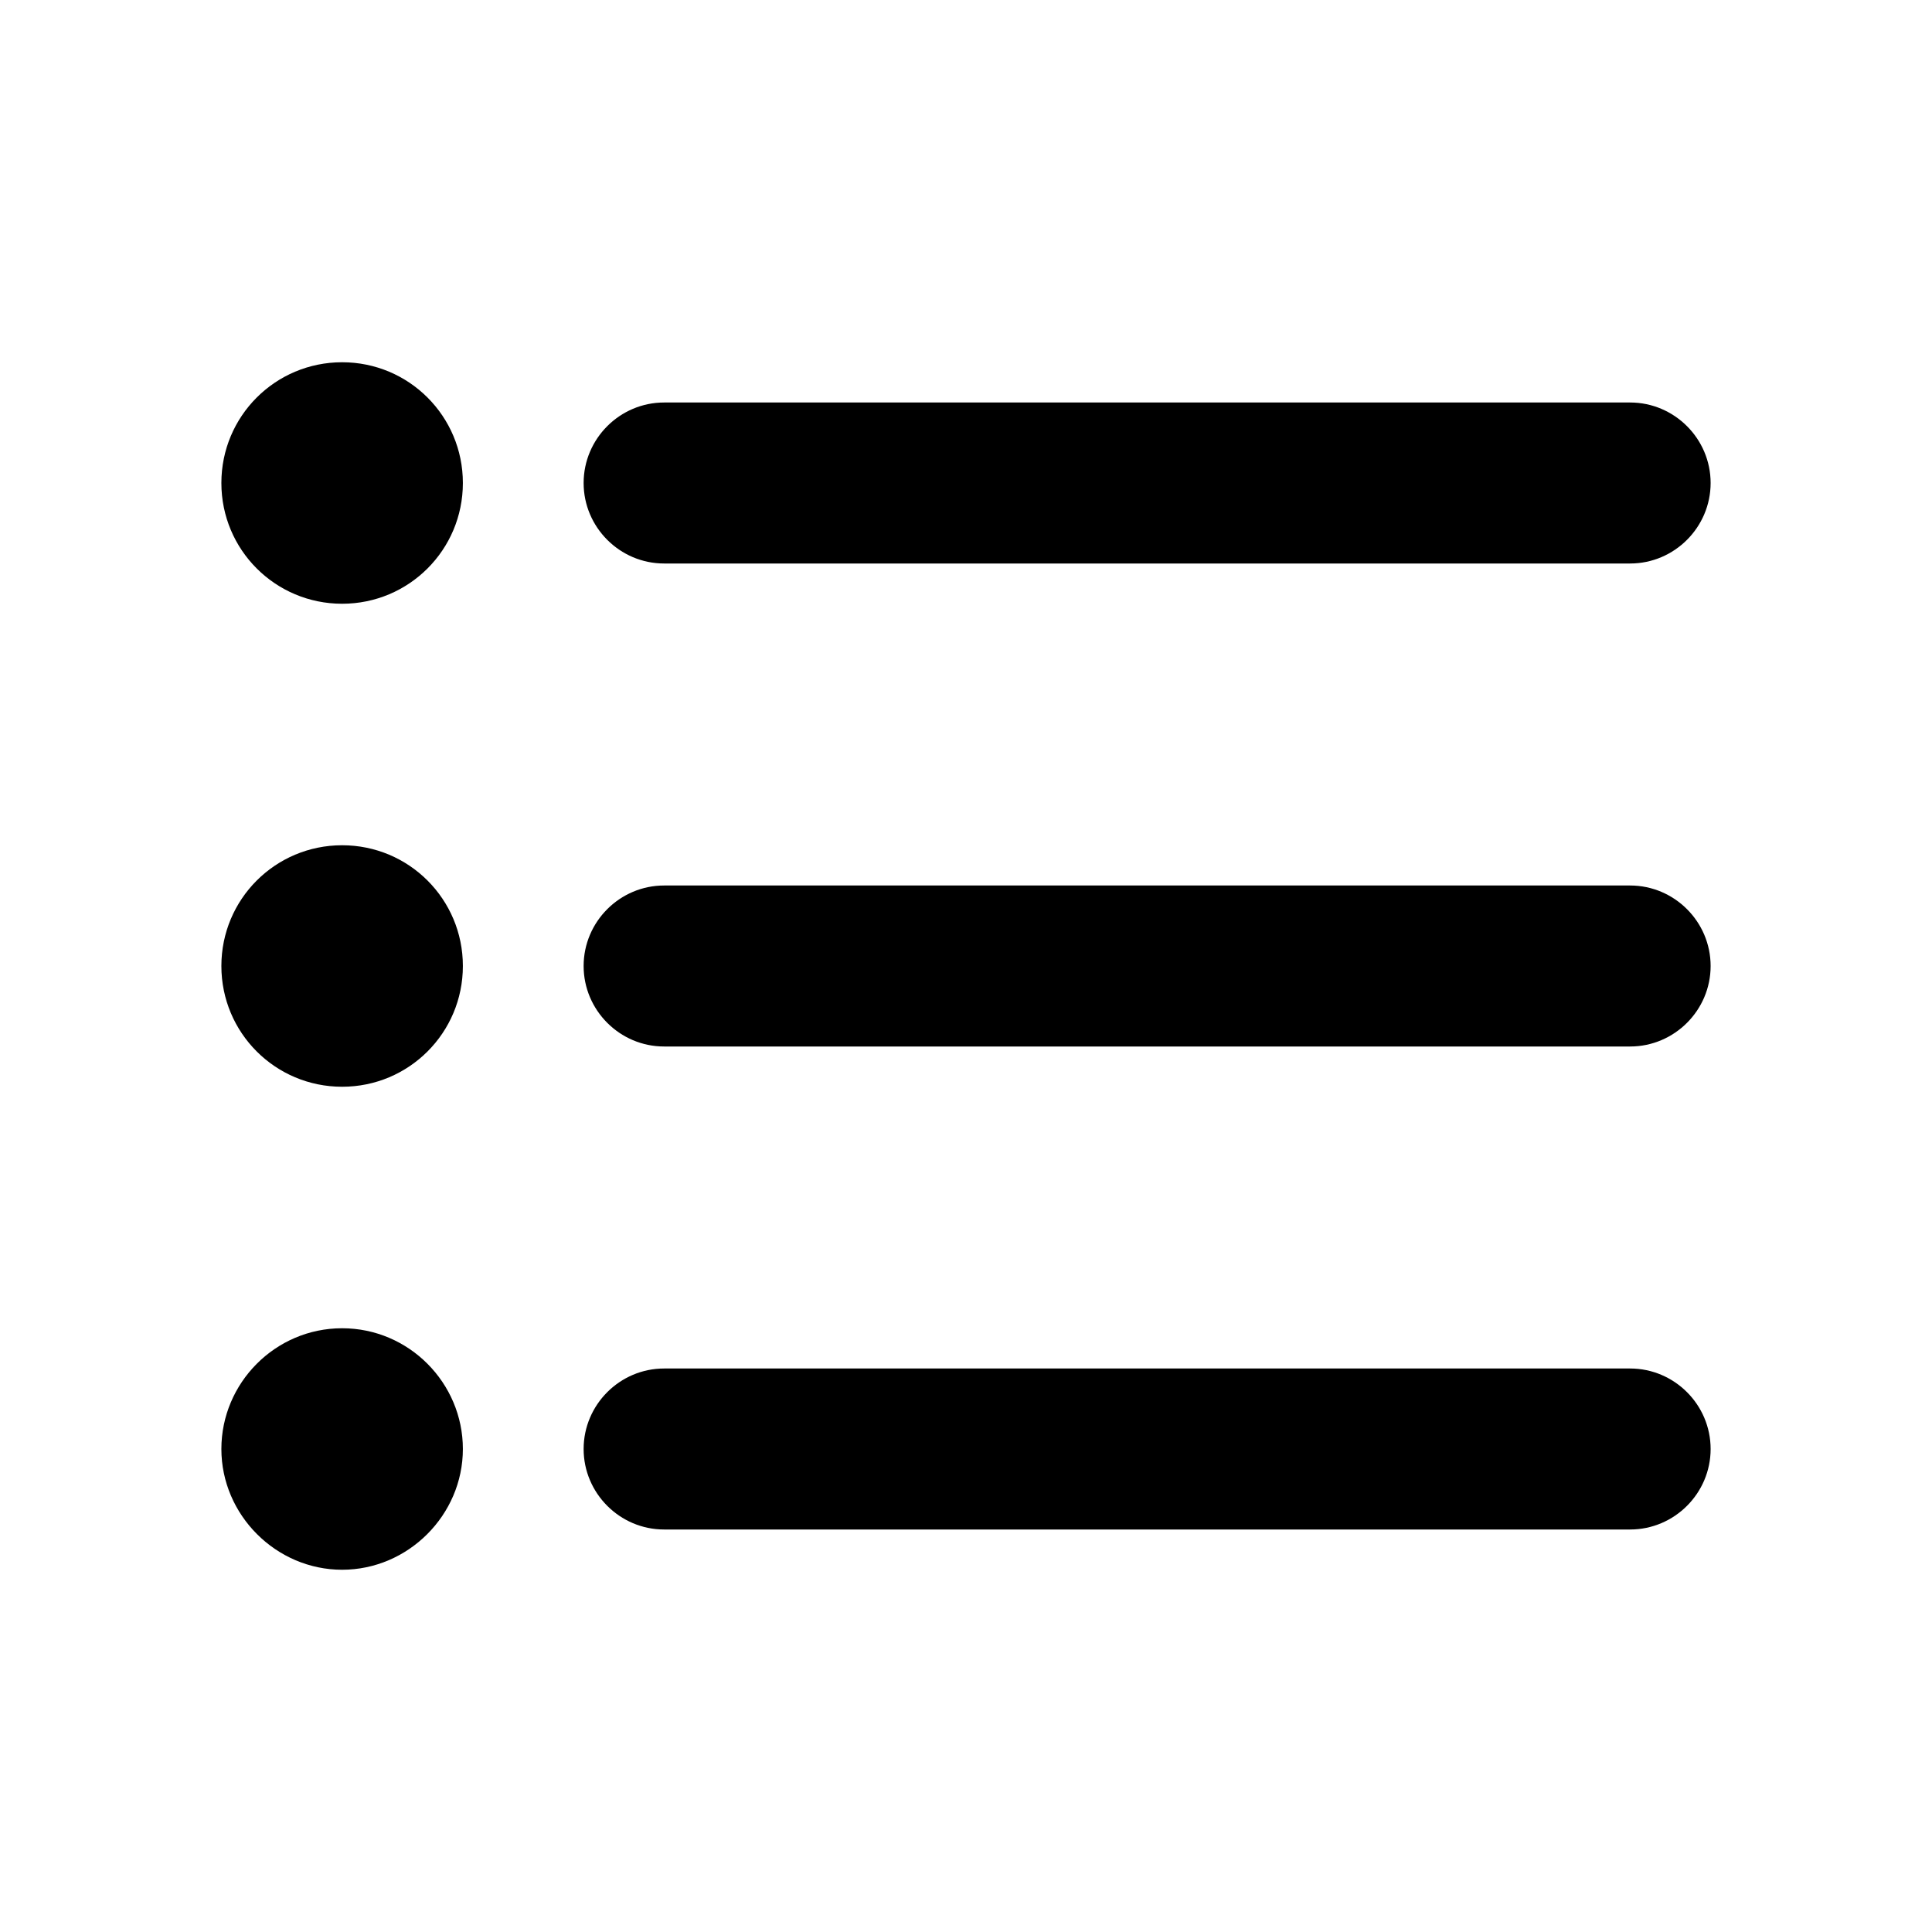<svg width="24" height="24" viewBox="0 0 24 24" fill="none" xmlns="http://www.w3.org/2000/svg">
<path d="M4.25 10.5C3.42 10.5 2.75 11.17 2.75 12C2.75 12.83 3.42 13.5 4.25 13.5C5.08 13.5 5.75 12.83 5.75 12C5.75 11.17 5.08 10.5 4.25 10.5ZM4.25 4.5C3.42 4.5 2.75 5.17 2.75 6C2.75 6.83 3.42 7.5 4.25 7.5C5.08 7.5 5.75 6.83 5.75 6C5.75 5.17 5.08 4.5 4.25 4.5ZM4.25 16.5C3.42 16.5 2.75 17.18 2.75 18C2.75 18.82 3.43 19.5 4.25 19.5C5.07 19.5 5.75 18.82 5.75 18C5.75 17.18 5.08 16.5 4.25 16.5ZM8.25 19H20.25C20.8 19 21.25 18.55 21.25 18C21.25 17.45 20.8 17 20.25 17H8.25C7.7 17 7.25 17.45 7.25 18C7.25 18.55 7.7 19 8.25 19ZM8.25 13H20.25C20.8 13 21.25 12.55 21.25 12C21.25 11.45 20.8 11 20.25 11H8.25C7.7 11 7.25 11.45 7.25 12C7.25 12.55 7.7 13 8.25 13ZM7.25 6C7.25 6.55 7.7 7 8.25 7H20.25C20.8 7 21.25 6.55 21.25 6C21.25 5.45 20.8 5 20.25 5H8.25C7.7 5 7.25 5.45 7.25 6Z" fill="black"/>
</svg>
